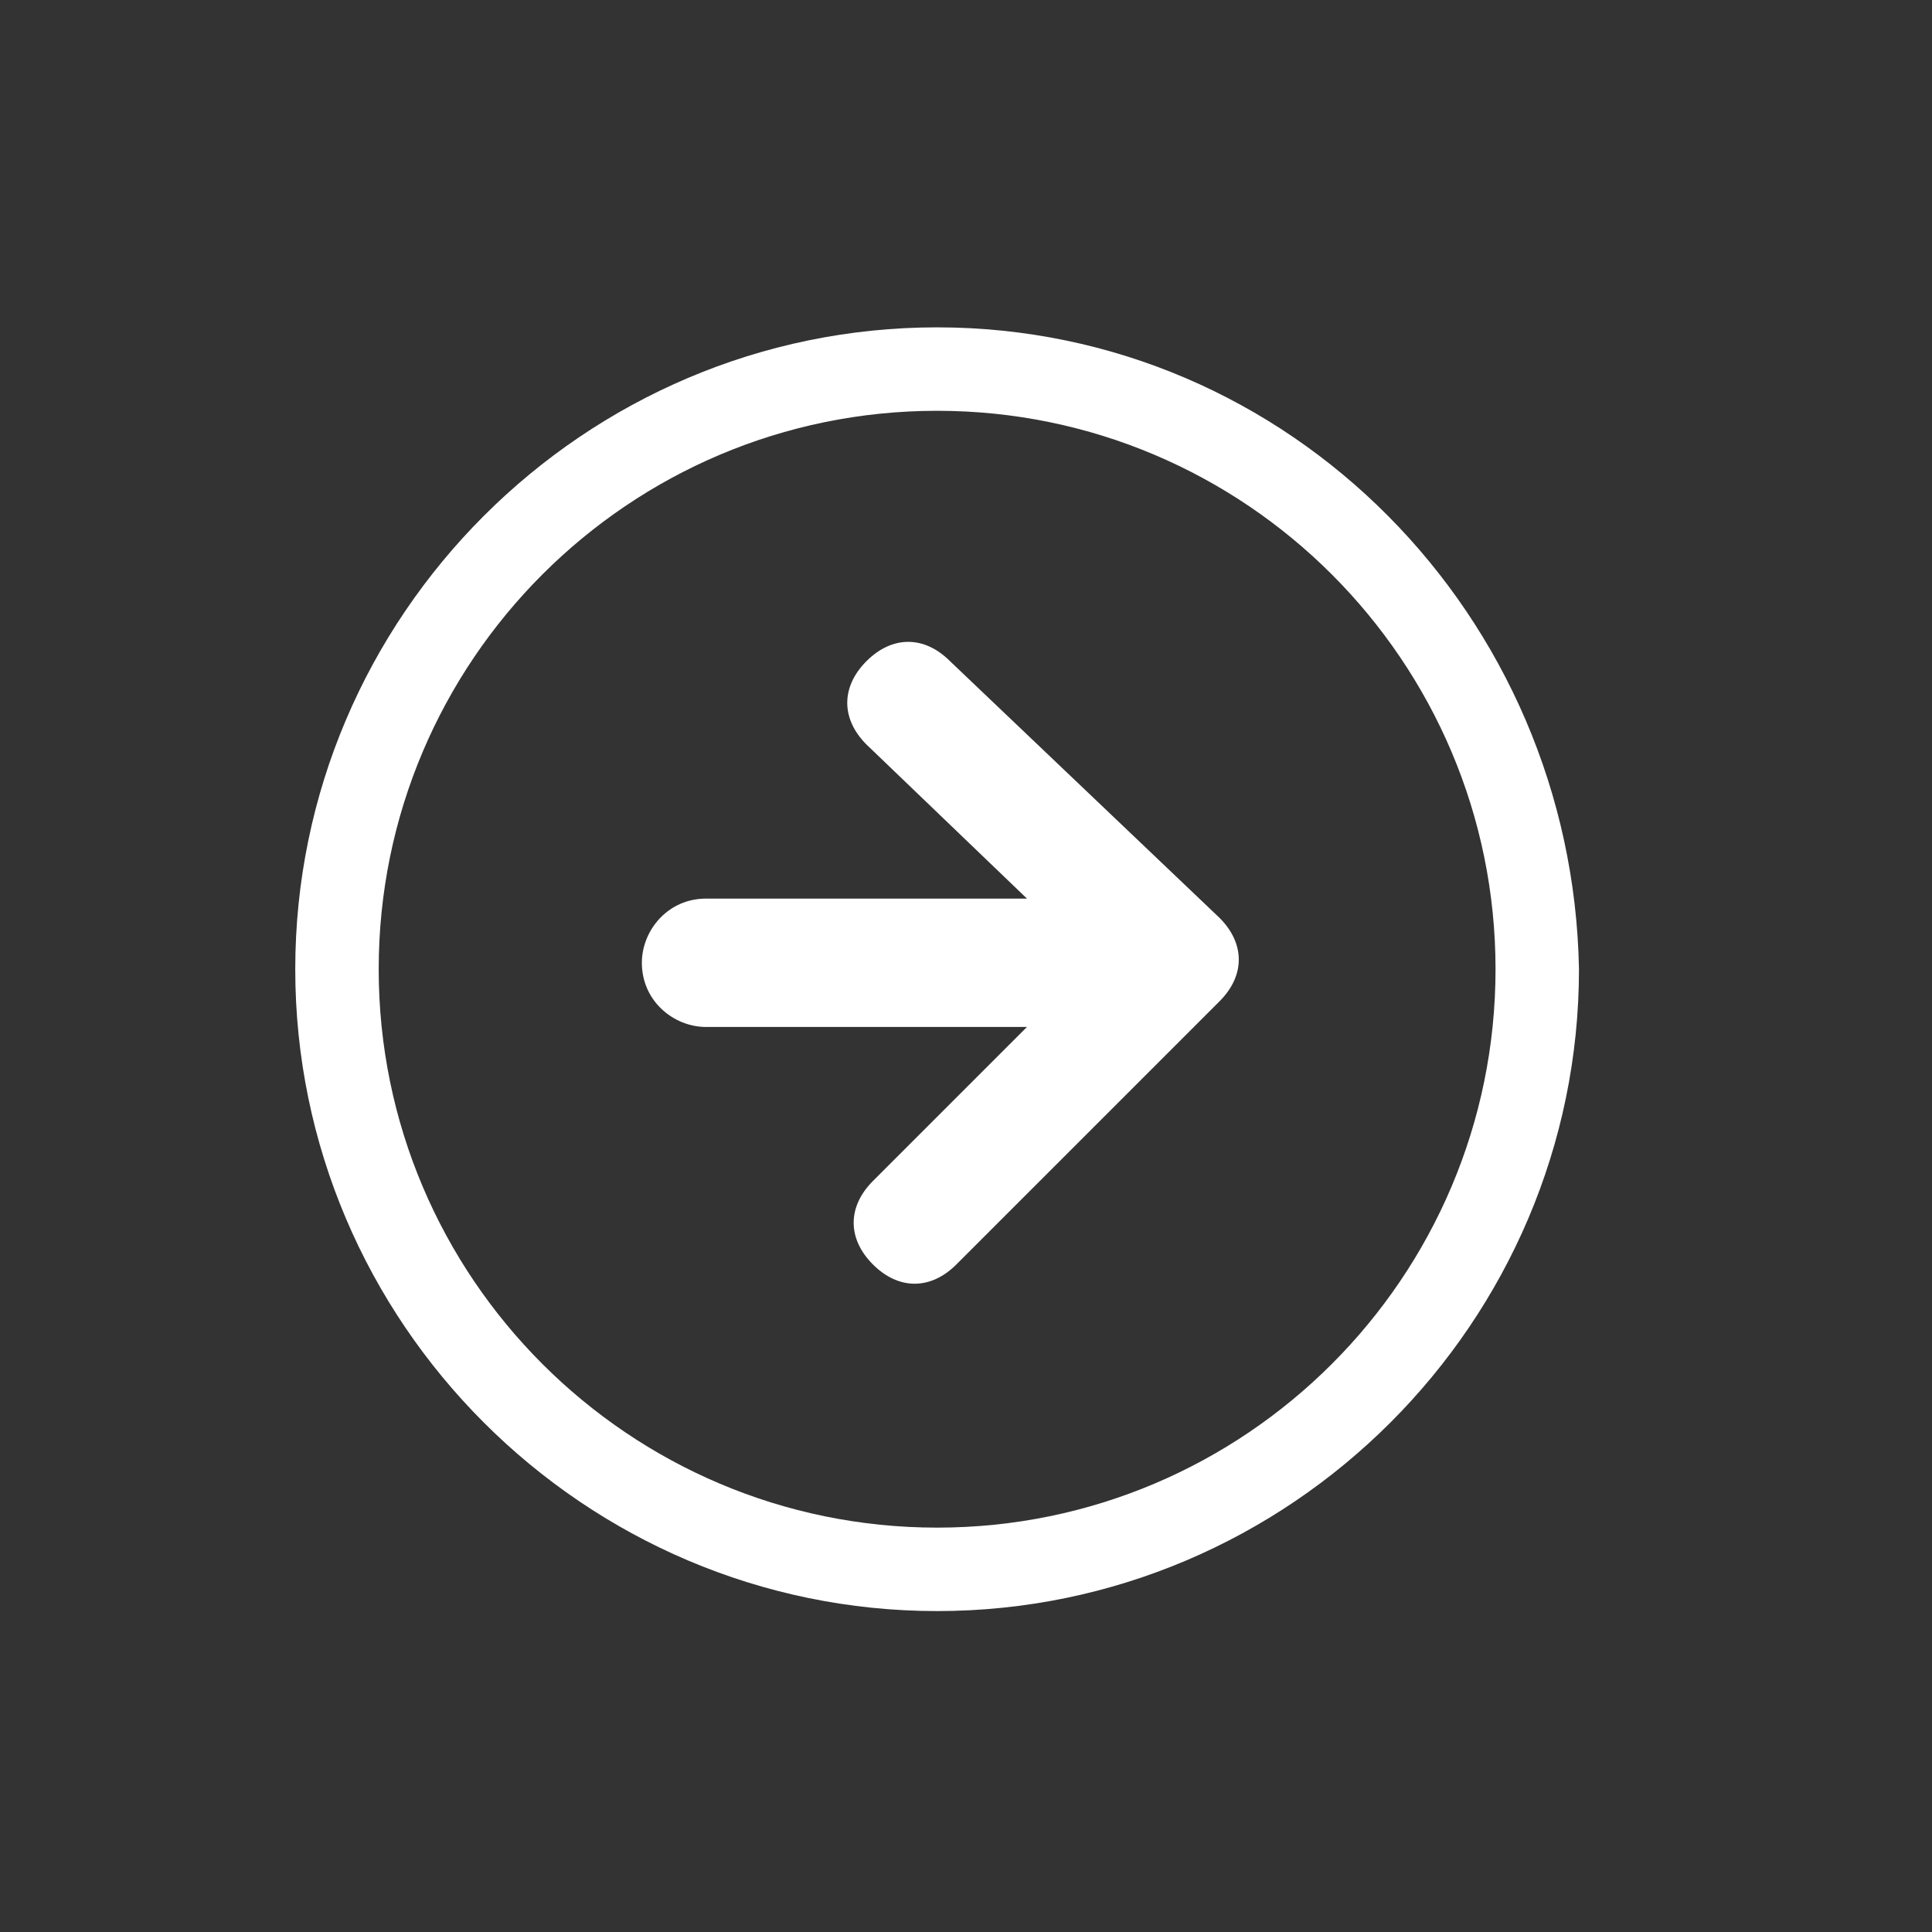 <?xml version="1.0" encoding="utf-8"?>
<!-- Generator: Adobe Illustrator 21.1.0, SVG Export Plug-In . SVG Version: 6.00 Build 0)  -->
<svg version="1.1" id="Layer_1" xmlns="http://www.w3.org/2000/svg" xmlns:xlink="http://www.w3.org/1999/xlink" x="0px" y="0px"
	 viewBox="0 0 30.1 30.1" style="enable-background:new 0 0 30.1 30.1;" xml:space="preserve">
<rect x="0" y="0" width="30.1" height="30.1" fill="#333333" stroke="none"/>
<style type="text/css">
	.st0{fill:#FFFFFF;}
</style>
<g>
	<path class="st0" d="M14.8,10.3c-0.4-0.4-0.9-0.4-1.3,0l0,0c-0.4,0.4-0.4,0.9,0,1.3L16,14h-5c-0.6,0-1,0.5-1,1v0c0,0.6,0.5,1,1,1h5
		l-2.4,2.4c-0.4,0.4-0.4,0.9,0,1.3l0,0c0.4,0.4,0.9,0.4,1.3,0l4.1-4.1l0,0c0.4-0.4,0.4-0.9,0-1.3L14.8,10.3z"/>
	<path class="st0" d="M14.6,5.1c-5.5,0-10,4.5-10,10c0,5.5,4.5,10,10,10s10-4.5,10-10C24.5,9.6,20.1,5.1,14.6,5.1z M14.6,23.8
		c-4.8,0-8.7-3.9-8.7-8.7c0-4.8,3.9-8.7,8.7-8.7c4.8,0,8.7,3.9,8.7,8.7C23.3,19.9,19.4,23.8,14.6,23.8z"/>
</g>
</svg>

